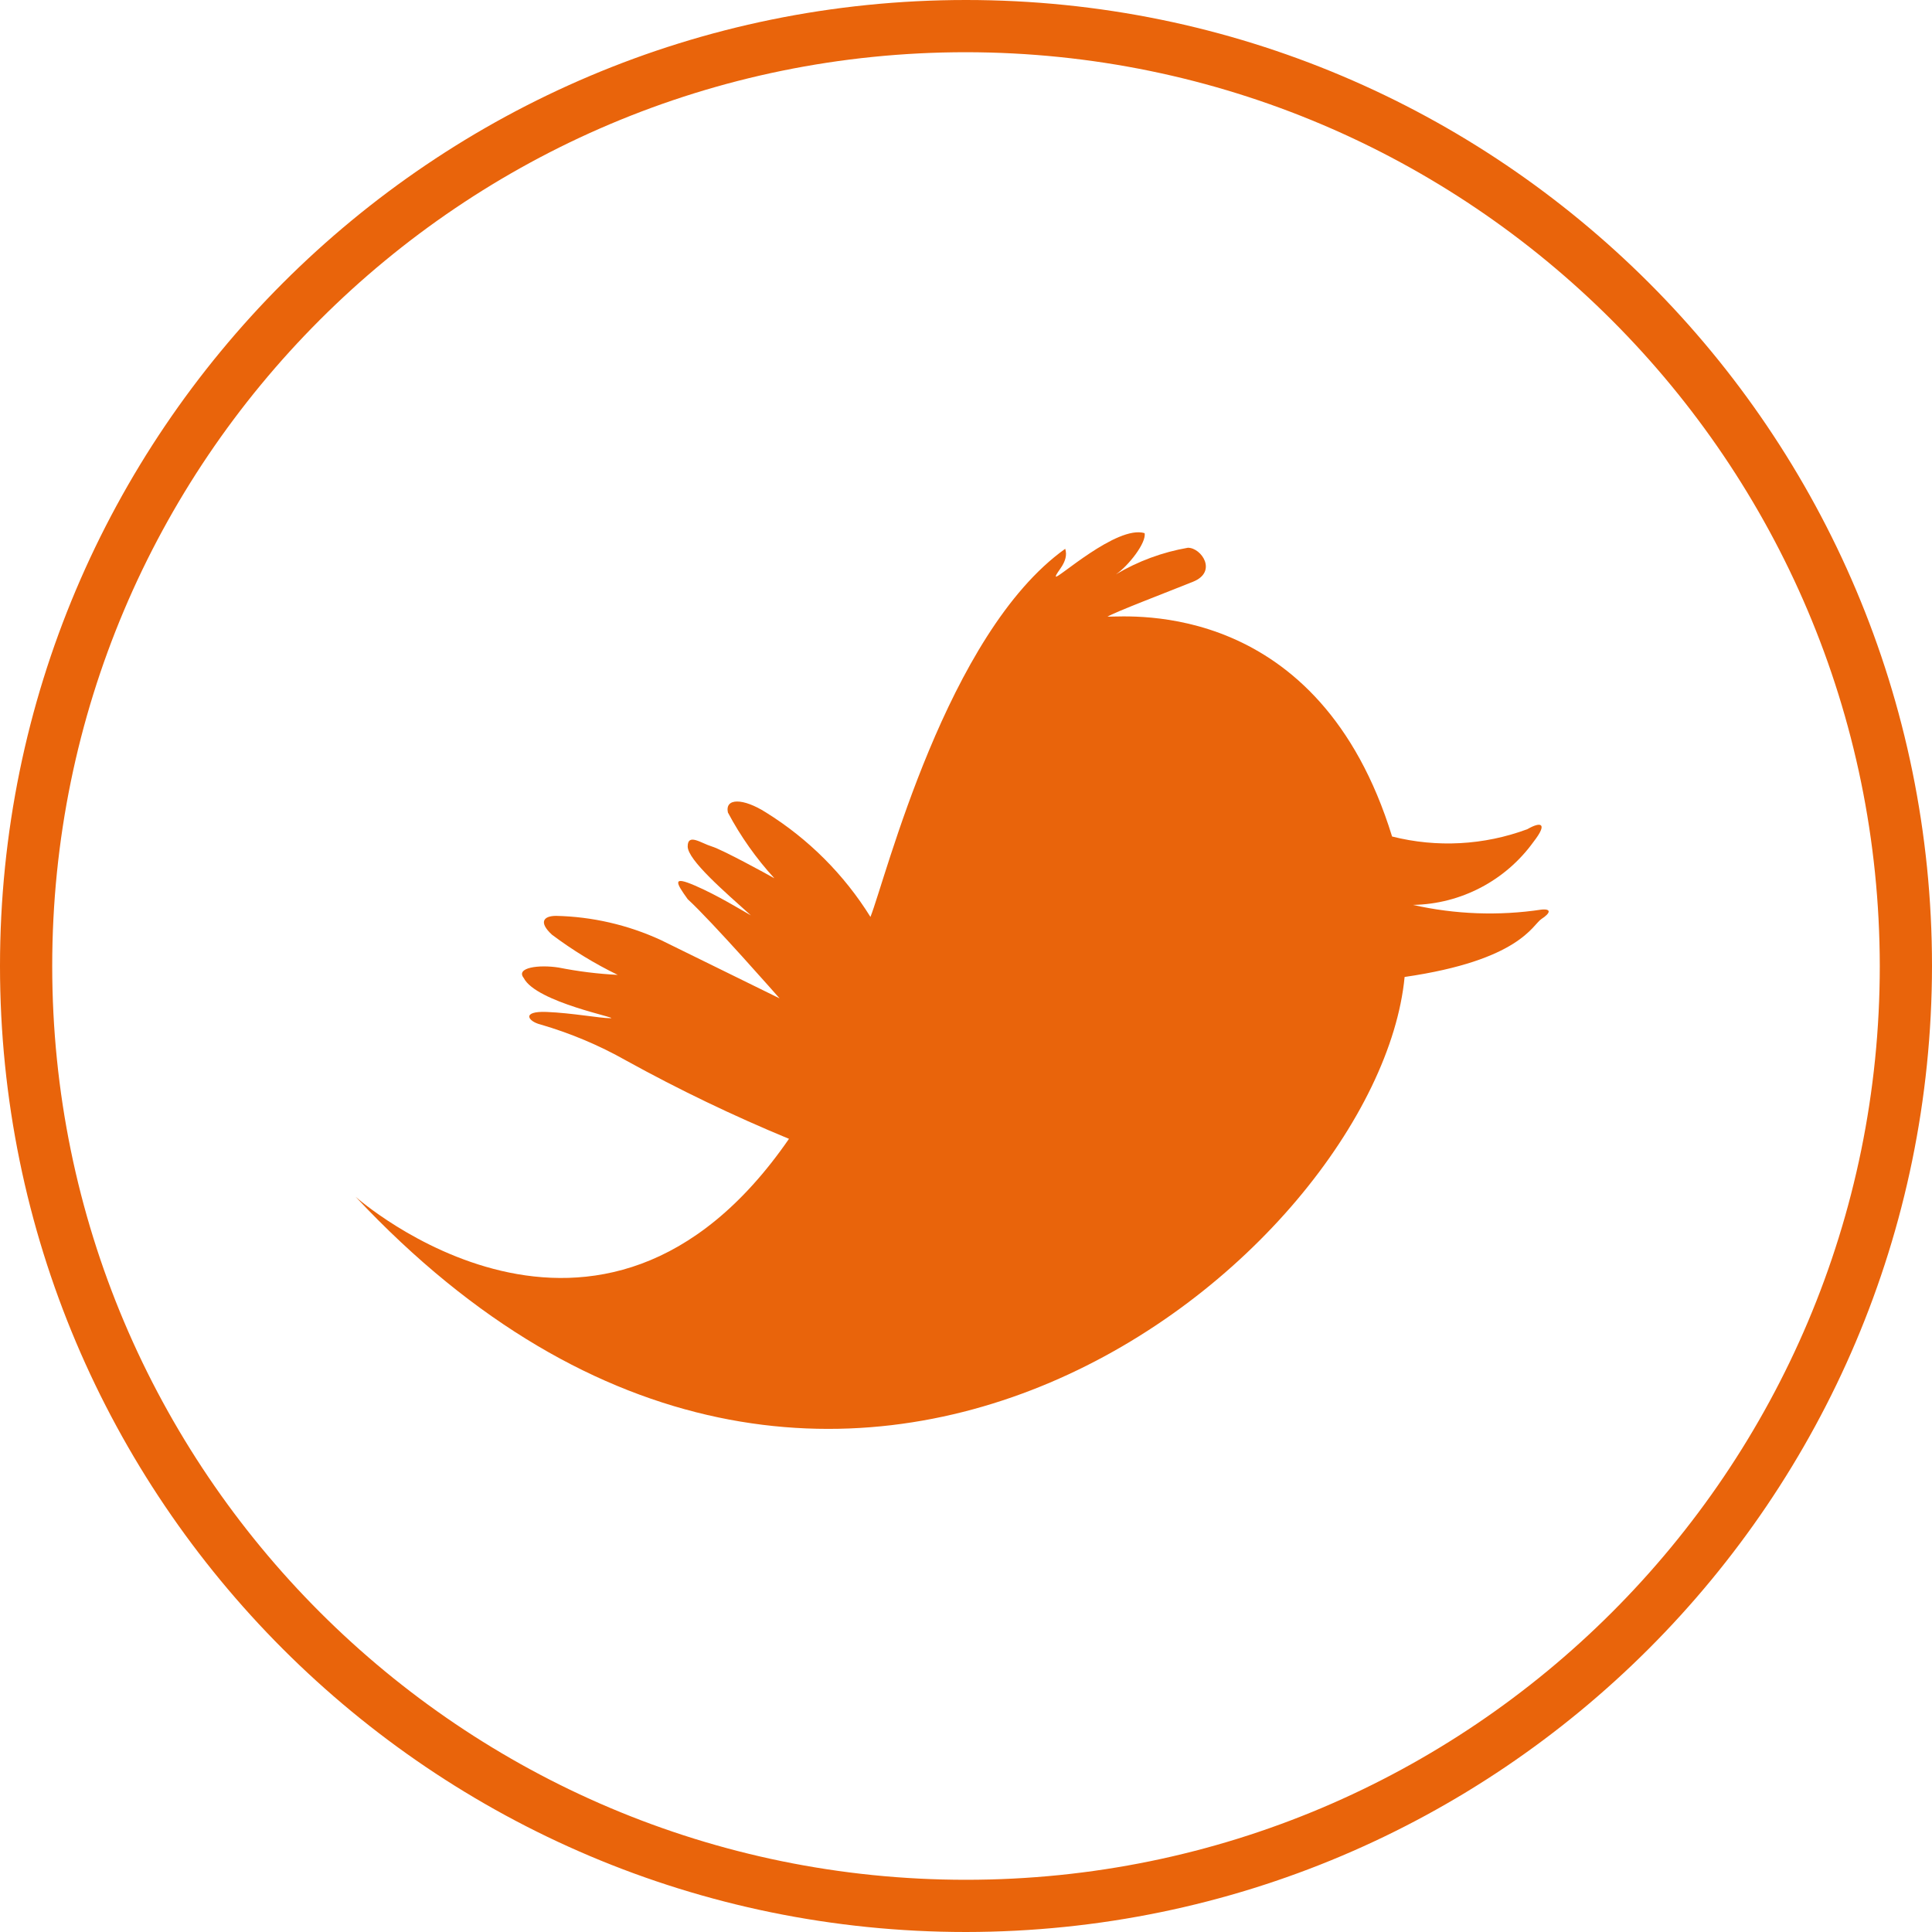 <?xml version="1.0" encoding="utf-8"?>
<!-- Generator: Adobe Illustrator 21.0.0, SVG Export Plug-In . SVG Version: 6.00 Build 0)  -->
<svg version="1.1" id="Layer_1" xmlns="http://www.w3.org/2000/svg" xmlns:xlink="http://www.w3.org/1999/xlink" x="0px" y="0px"
	 viewBox="0 0 37 37" enable-background="new 0 0 37 37" xml:space="preserve">
<title>icon-twitter-white</title>
<g id="Layer_2">
	<g id="Layer_1-2">
		<path fill="#E9640B" d="M18.5,37C8.283,37,0,28.717,0,18.5S8.283,0,18.5,0S37,8.283,37,18.5
			C36.989,28.713,28.713,36.989,18.5,37z M18.5,1C8.835,1,1,8.835,1,18.5S8.835,36,18.5,36
			S36,28.165,36,18.5C35.989,8.84,28.16,1.011,18.5,1z"/>
		<path fill="#E9640B" d="M27.06,17.33c0.918-0.016,1.774-0.465,2.31-1.21
			c0.28-0.36,0.14-0.39-0.12-0.24c-0.829,0.308-1.732,0.357-2.59,0.14
			c-1.4-4.54-5-4.21-5.45-4.21c0.12-0.08,1.17-0.48,1.64-0.67
			s0.16-0.65-0.1-0.65c-0.487,0.084-0.955,0.257-1.38,0.51
			c0.24-0.16,0.59-0.61,0.55-0.79c-0.53-0.16-1.7,0.91-1.7,0.83
			s0.26-0.28,0.18-0.53c-2.27,1.62-3.44,6.32-3.73,7.05
			c-0.504-0.811-1.189-1.496-2-2c-0.44-0.28-0.79-0.28-0.73,0
			c0.242,0.456,0.541,0.879,0.89,1.26c-0.14-0.08-1-0.55-1.2-0.61
			s-0.46-0.26-0.46,0s0.71,0.87,1.21,1.32c-0.18-0.1-0.63-0.38-1.07-0.57
			s-0.37-0.06-0.14,0.26c0.46,0.42,1.76,1.9,1.76,1.9L12.65,18
			c-0.628-0.288-1.309-0.445-2-0.46c-0.24,0-0.34,0.12-0.08,0.36
			c0.394,0.296,0.816,0.554,1.26,0.77c-0.38-0.019-0.757-0.066-1.13-0.14
			c-0.38-0.06-0.83,0-0.67,0.2c0.24,0.47,1.86,0.77,1.66,0.77
			s-0.73-0.1-1.22-0.12s-0.36,0.18-0.12,0.24
			c0.571,0.166,1.122,0.397,1.64,0.69c1.011,0.558,2.053,1.059,3.12,1.5
			c-3.63,5.26-8.3,1.11-8.3,1.11C16,32.73,26.39,24,26.9,18.71
			c2.21-0.32,2.45-1,2.62-1.11s0.2-0.2,0-0.18
			c-0.818,0.123-1.653,0.092-2.46-0.09"/>
	</g>
</g>
</svg>

